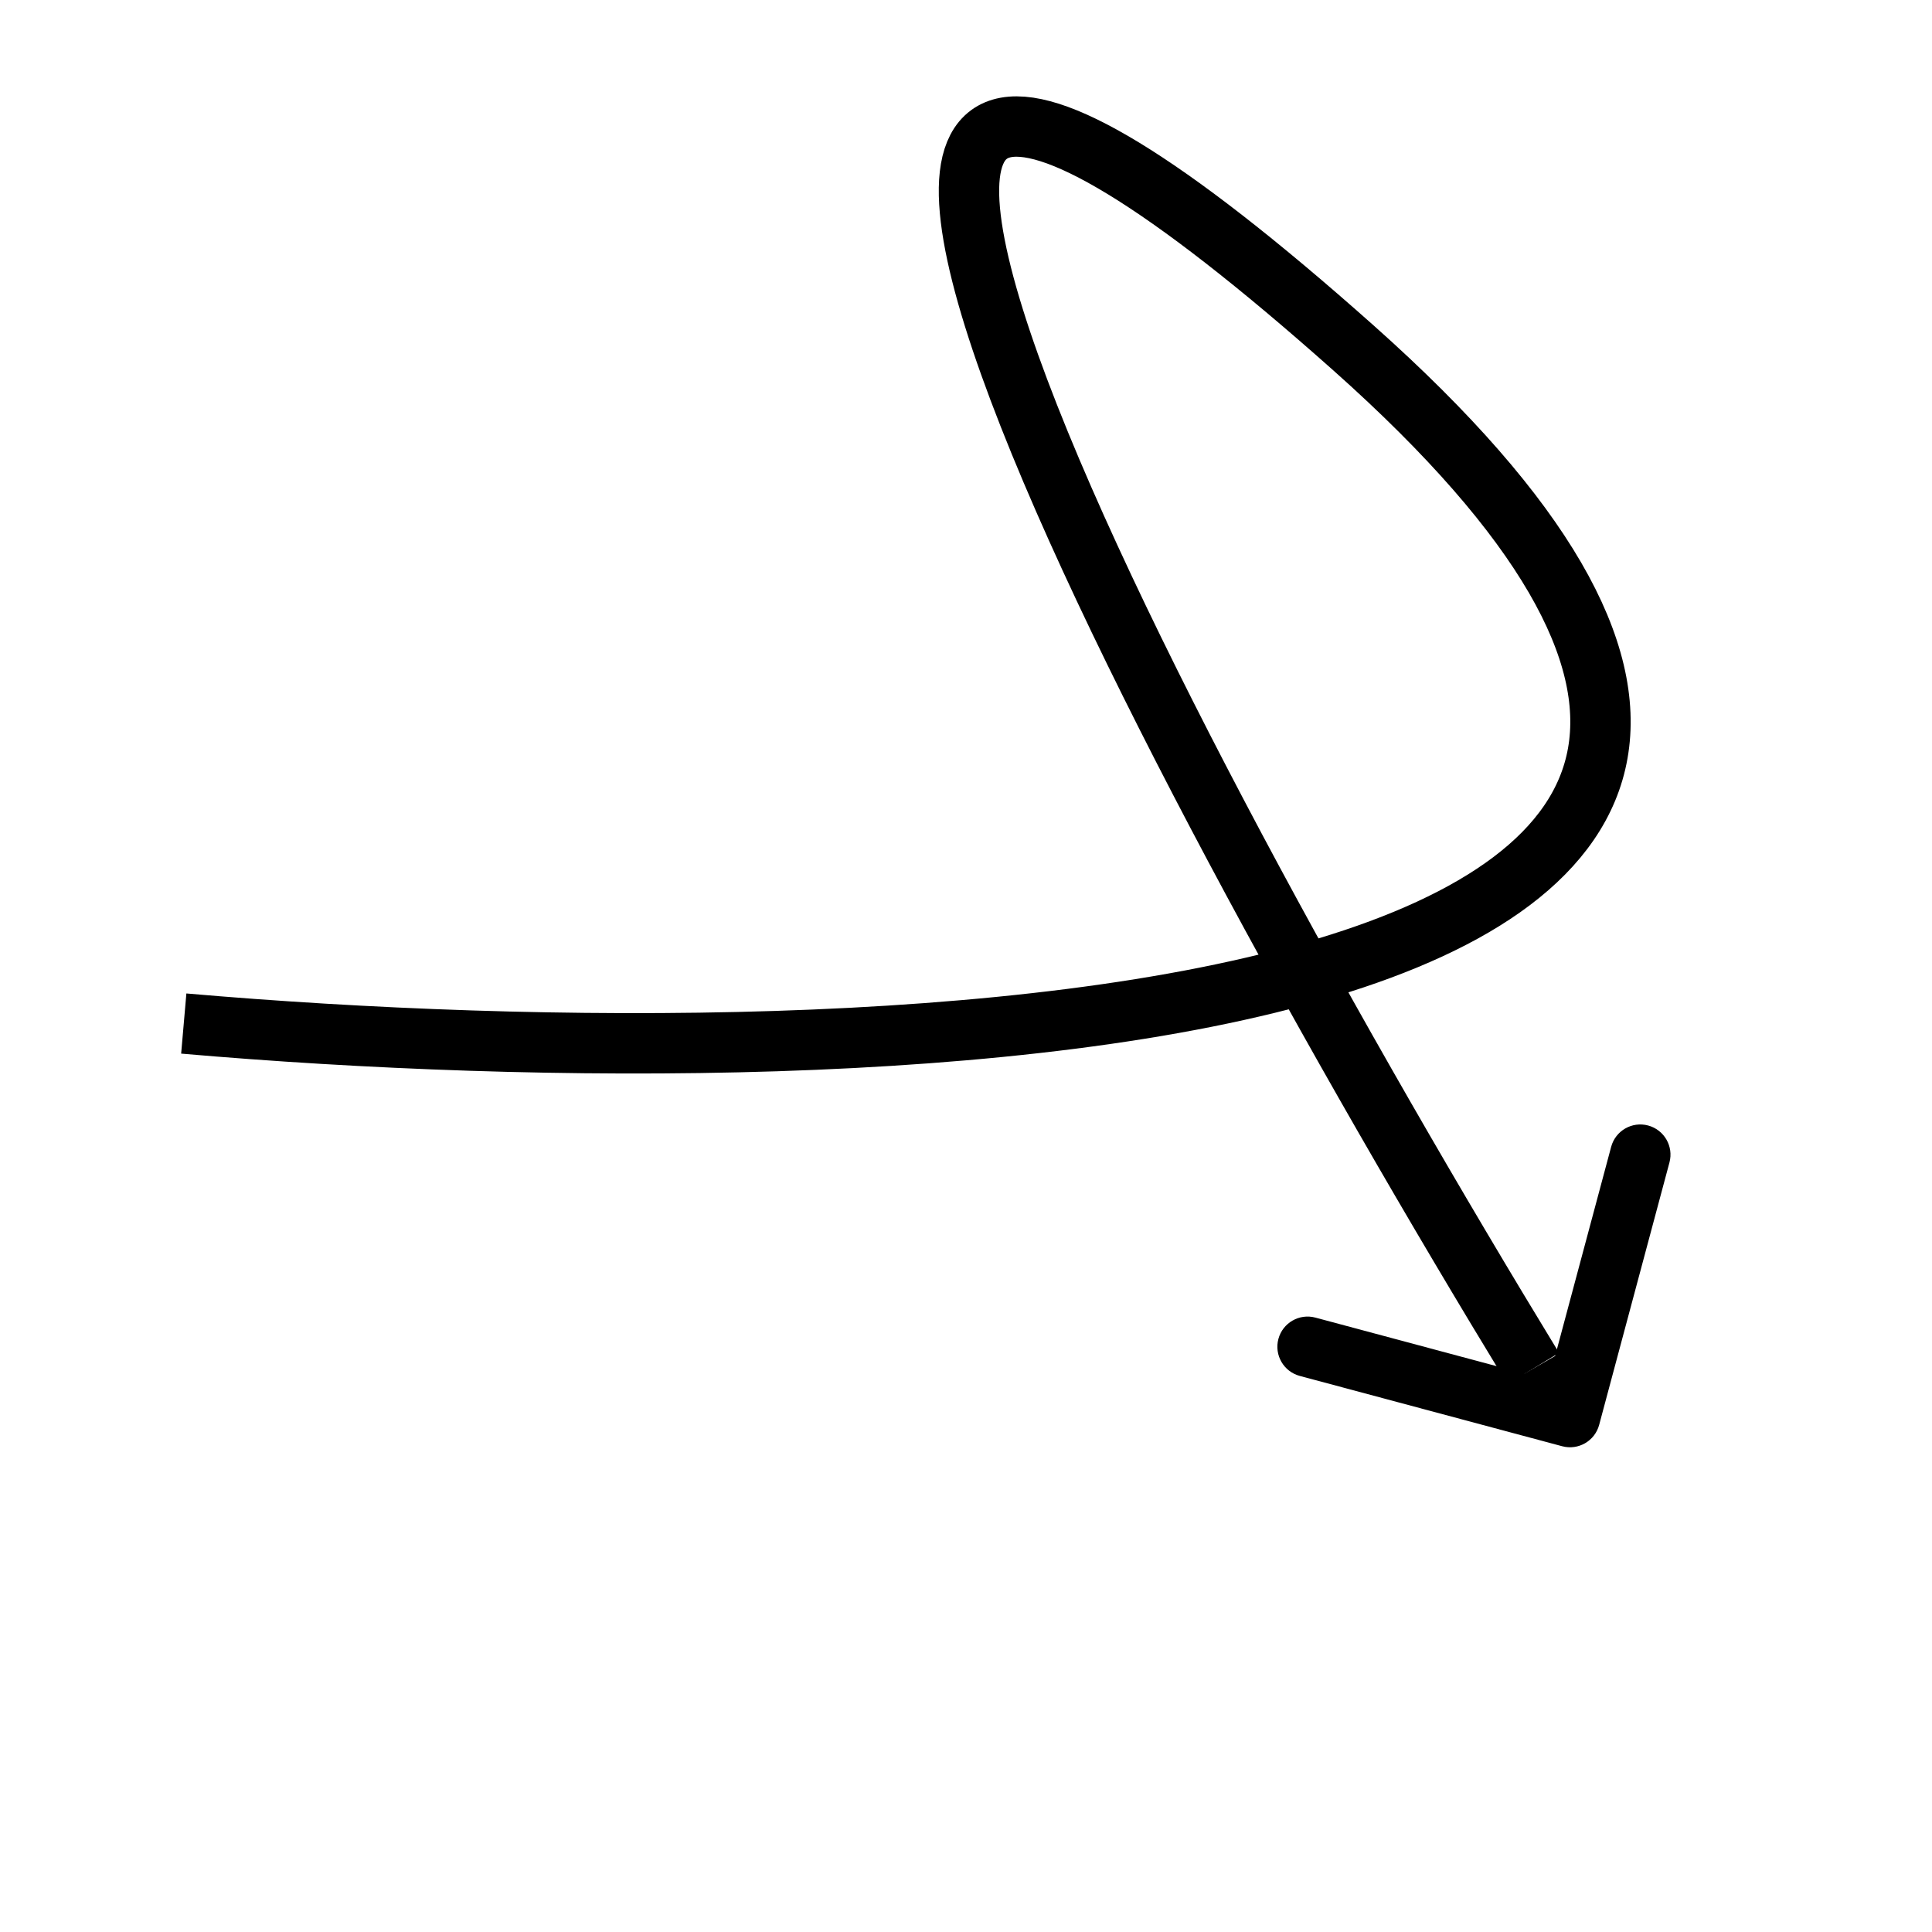 
<svg xmlns="http://www.w3.org/2000/svg" width="120" height="120" viewBox="0 0 128 128" fill="none">
        <path d="M12.175 67.812C59.389 71.923 140.991 68.727 89.684 23.062C38.378 -22.602 76.239 49.108 101.583 90.671" stroke="black" stroke-width="4"/>
        <path d="M103.498 95.817C104.565 96.103 105.662 95.47 105.948 94.403L110.606 77.016C110.892 75.949 110.259 74.853 109.192 74.567C108.125 74.281 107.029 74.914 106.743 75.981L102.602 91.436L87.147 87.294C86.08 87.009 84.983 87.642 84.697 88.709C84.412 89.776 85.045 90.872 86.112 91.158L103.498 95.817ZM100.284 91.421L102.284 94.885L105.748 92.885L103.748 89.421L100.284 91.421Z" fill="black"/>
</svg>
